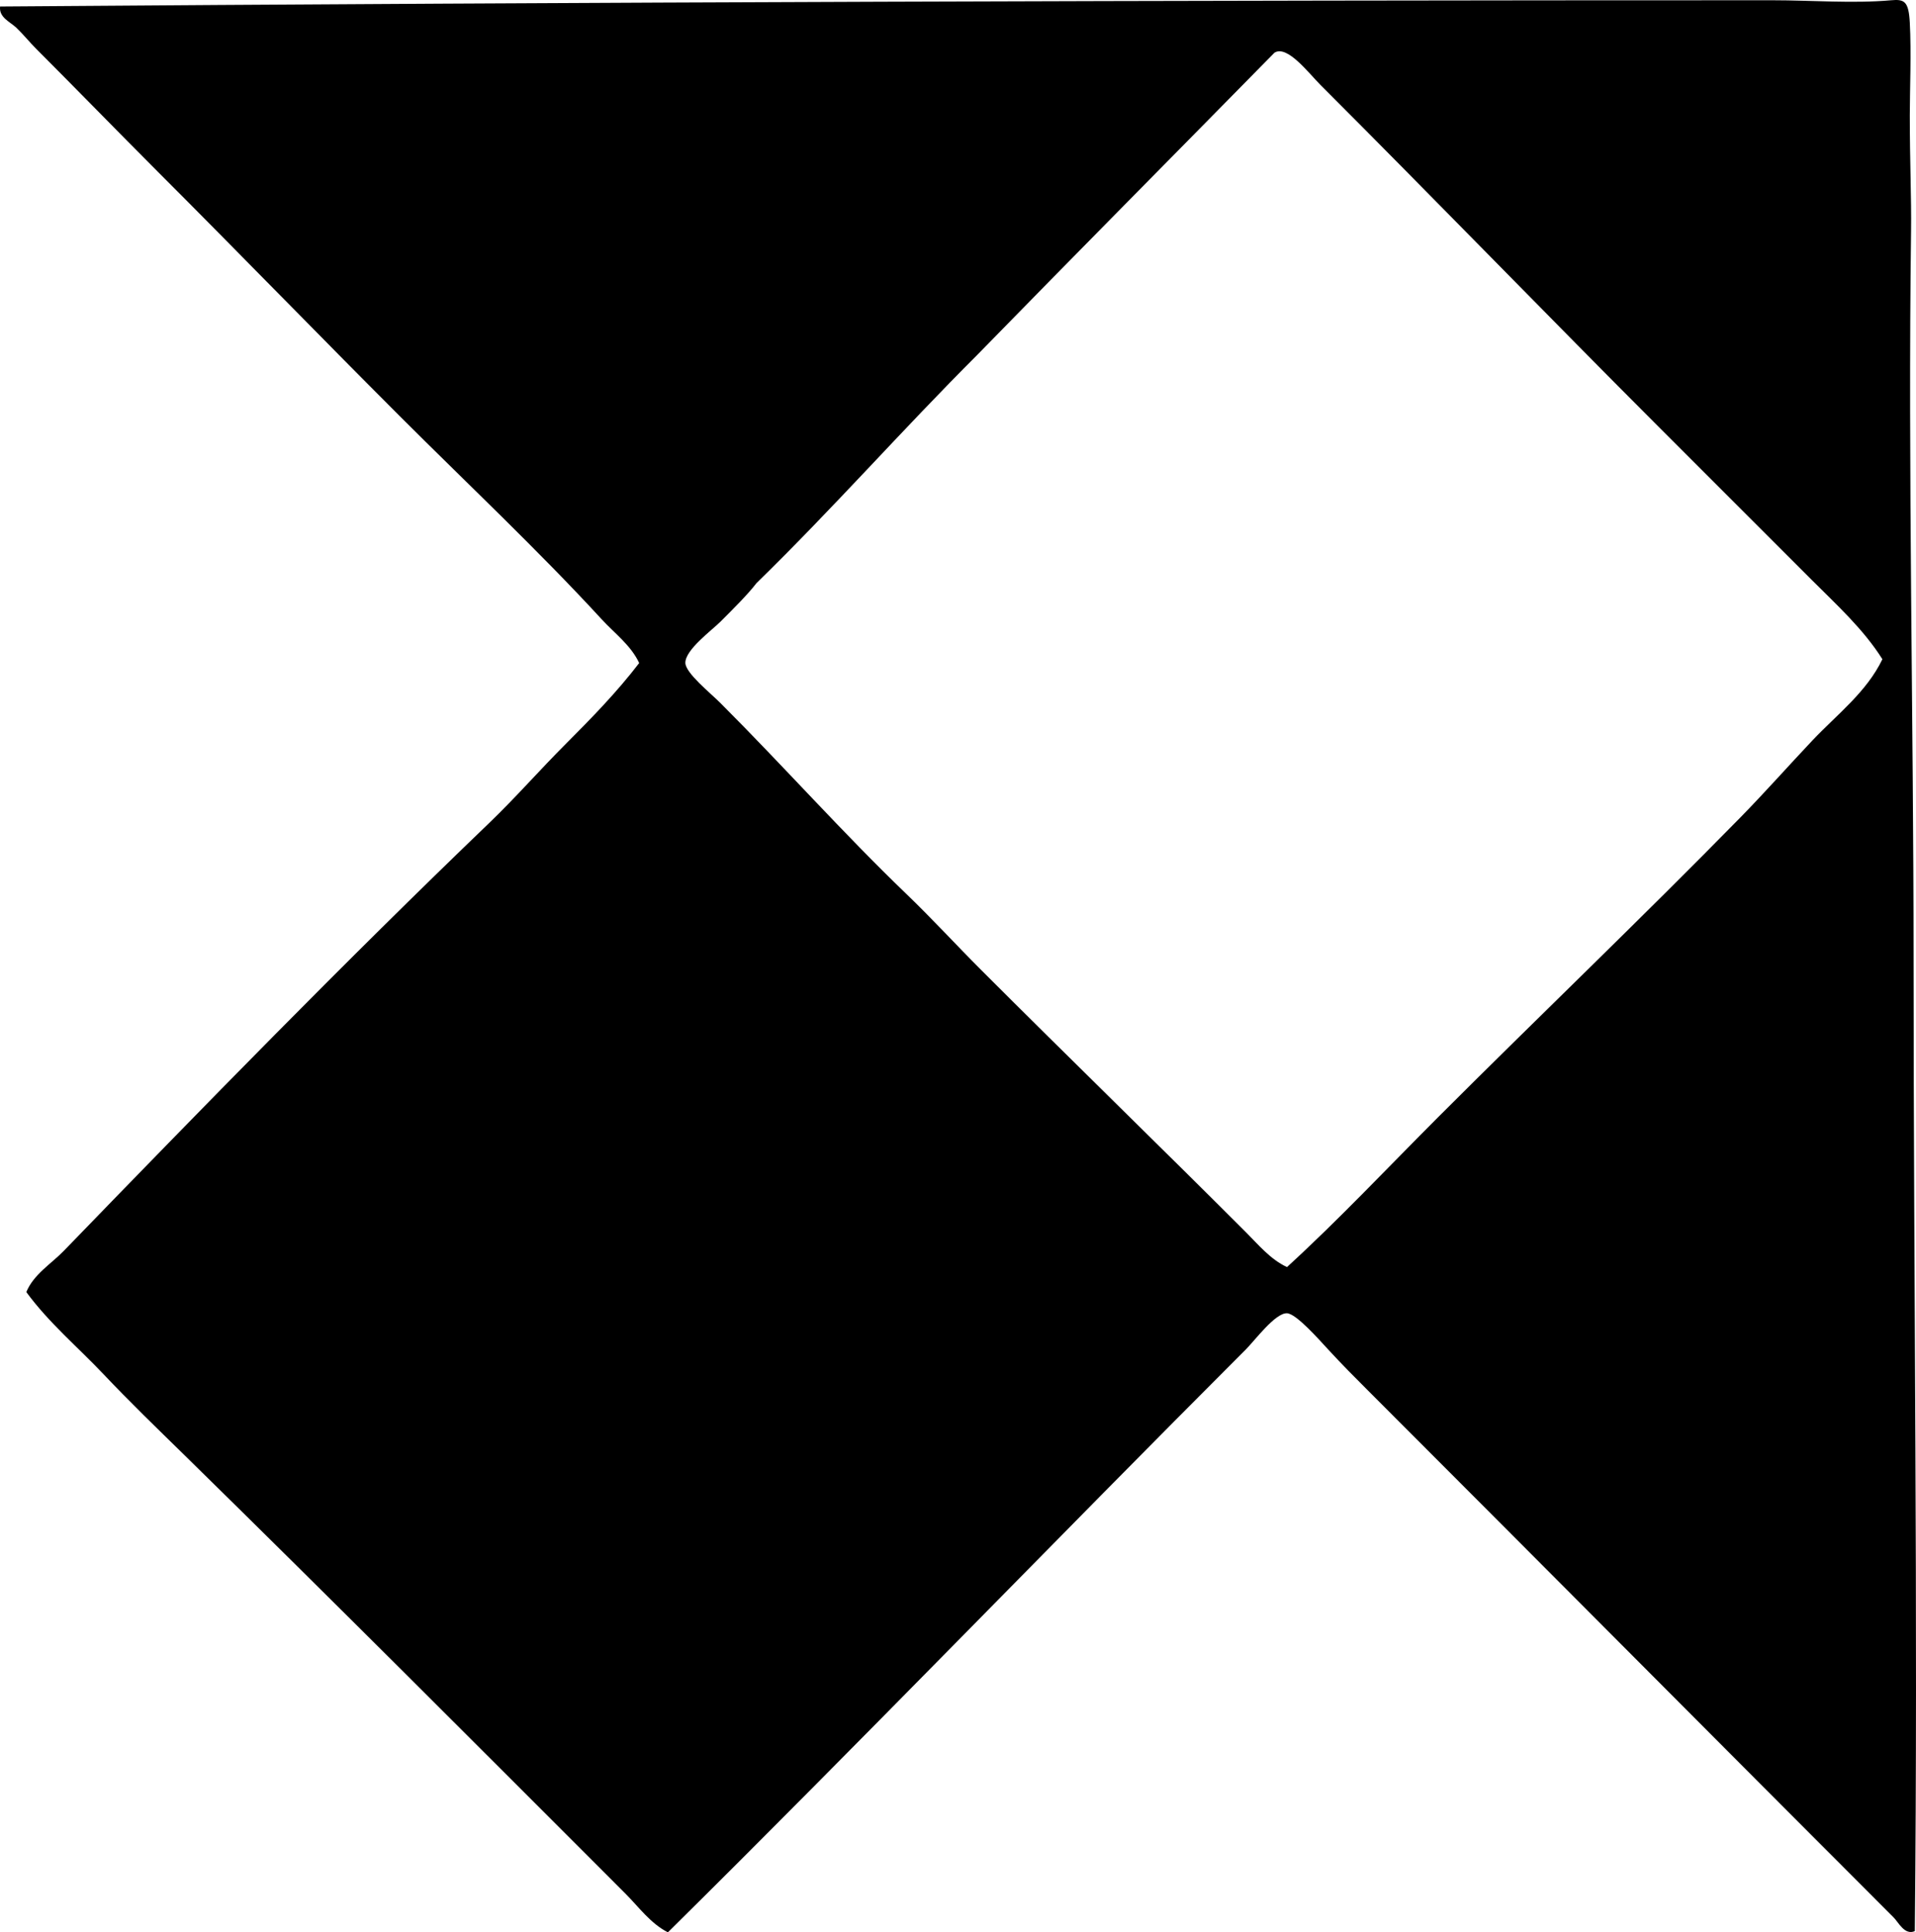 <?xml version="1.0" encoding="iso-8859-1"?>
<!-- Generator: Adobe Illustrator 19.2.0, SVG Export Plug-In . SVG Version: 6.00 Build 0)  -->
<svg version="1.1" xmlns="http://www.w3.org/2000/svg" xmlns:xlink="http://www.w3.org/1999/xlink" x="0px" y="0px"
	 viewBox="0 0 75.137 75.782" style="enable-background:new 0 0 75.137 75.782;" xml:space="preserve">
<g id="Aerlod_x5F_Teoranta">
	<path style="fill-rule:evenodd;clip-rule:evenodd;" d="M75.091,75.733c-0.399,0.176-0.639-0.344-0.833-0.538
		c-6.865-6.866-13.733-13.783-20.655-20.706c-0.471-0.47-0.958-0.959-1.518-1.566c-0.368-0.399-1.256-1.407-1.615-1.42
		c-0.461-0.017-1.248,1.052-1.615,1.42c-7.547,7.546-15.086,15.369-22.663,22.858c-0.685-0.349-1.143-0.995-1.665-1.517
		c-5.71-5.712-11.52-11.538-17.327-17.23c-1.053-1.031-2.121-2.062-3.133-3.133c-1.013-1.071-2.156-2.028-3.035-3.23
		c0.288-0.697,0.973-1.103,1.469-1.615C7.94,43.44,13.512,37.723,19.192,32.268c1.033-0.993,1.973-2.071,2.986-3.084
		c1.005-1.006,2.021-2.047,2.888-3.182c-0.327-0.699-0.966-1.166-1.469-1.713c-2.495-2.714-5.283-5.333-7.93-7.979
		c-3.165-3.166-6.302-6.399-9.496-9.594C4.584,5.128,3.028,3.524,1.423,1.919C1.168,1.664,0.909,1.343,0.64,1.087
		c-0.241-0.23-0.689-0.402-0.636-0.832C22.886,0.083,46.12,0.01,69.51,0.01c1.553,0,3.156,0.134,4.65,0
		c0.524-0.047,0.689,0.038,0.734,0.881c0.062,1.166,0,2.67,0,3.622c0,1.917,0.066,3.229,0.049,4.552
		c-0.123,9.395,0.098,19.122,0.099,28.586C75.043,50.543,75.218,63.182,75.091,75.733z M71.028,22.723
		c-1.981-1.981-3.952-3.953-5.923-5.923c-4.454-4.455-8.833-8.981-13.314-13.461C51.32,2.868,50.48,1.752,49.98,2.066
		c-3.881,3.95-7.781,7.881-11.649,11.845c-2.94,2.934-5.69,6.058-8.664,8.957c-0.348,0.451-0.869,0.967-1.419,1.518
		c-0.334,0.333-1.386,1.103-1.371,1.615c0.012,0.399,0.975,1.17,1.371,1.566c2.532,2.533,4.786,5.08,7.293,7.489
		c1.022,0.982,1.968,2.017,2.938,2.986c3.482,3.483,6.966,6.868,10.377,10.279c0.493,0.493,0.967,1.073,1.615,1.37
		c2.053-1.879,3.956-3.908,5.922-5.874c3.944-3.944,7.967-7.79,11.846-11.747c0.97-0.99,1.887-2.027,2.839-3.035
		c0.957-1.011,2.12-1.892,2.741-3.182C73.081,24.679,72.023,23.717,71.028,22.723z"/>
</g>
<g id="Layer_1">
</g>
</svg>
